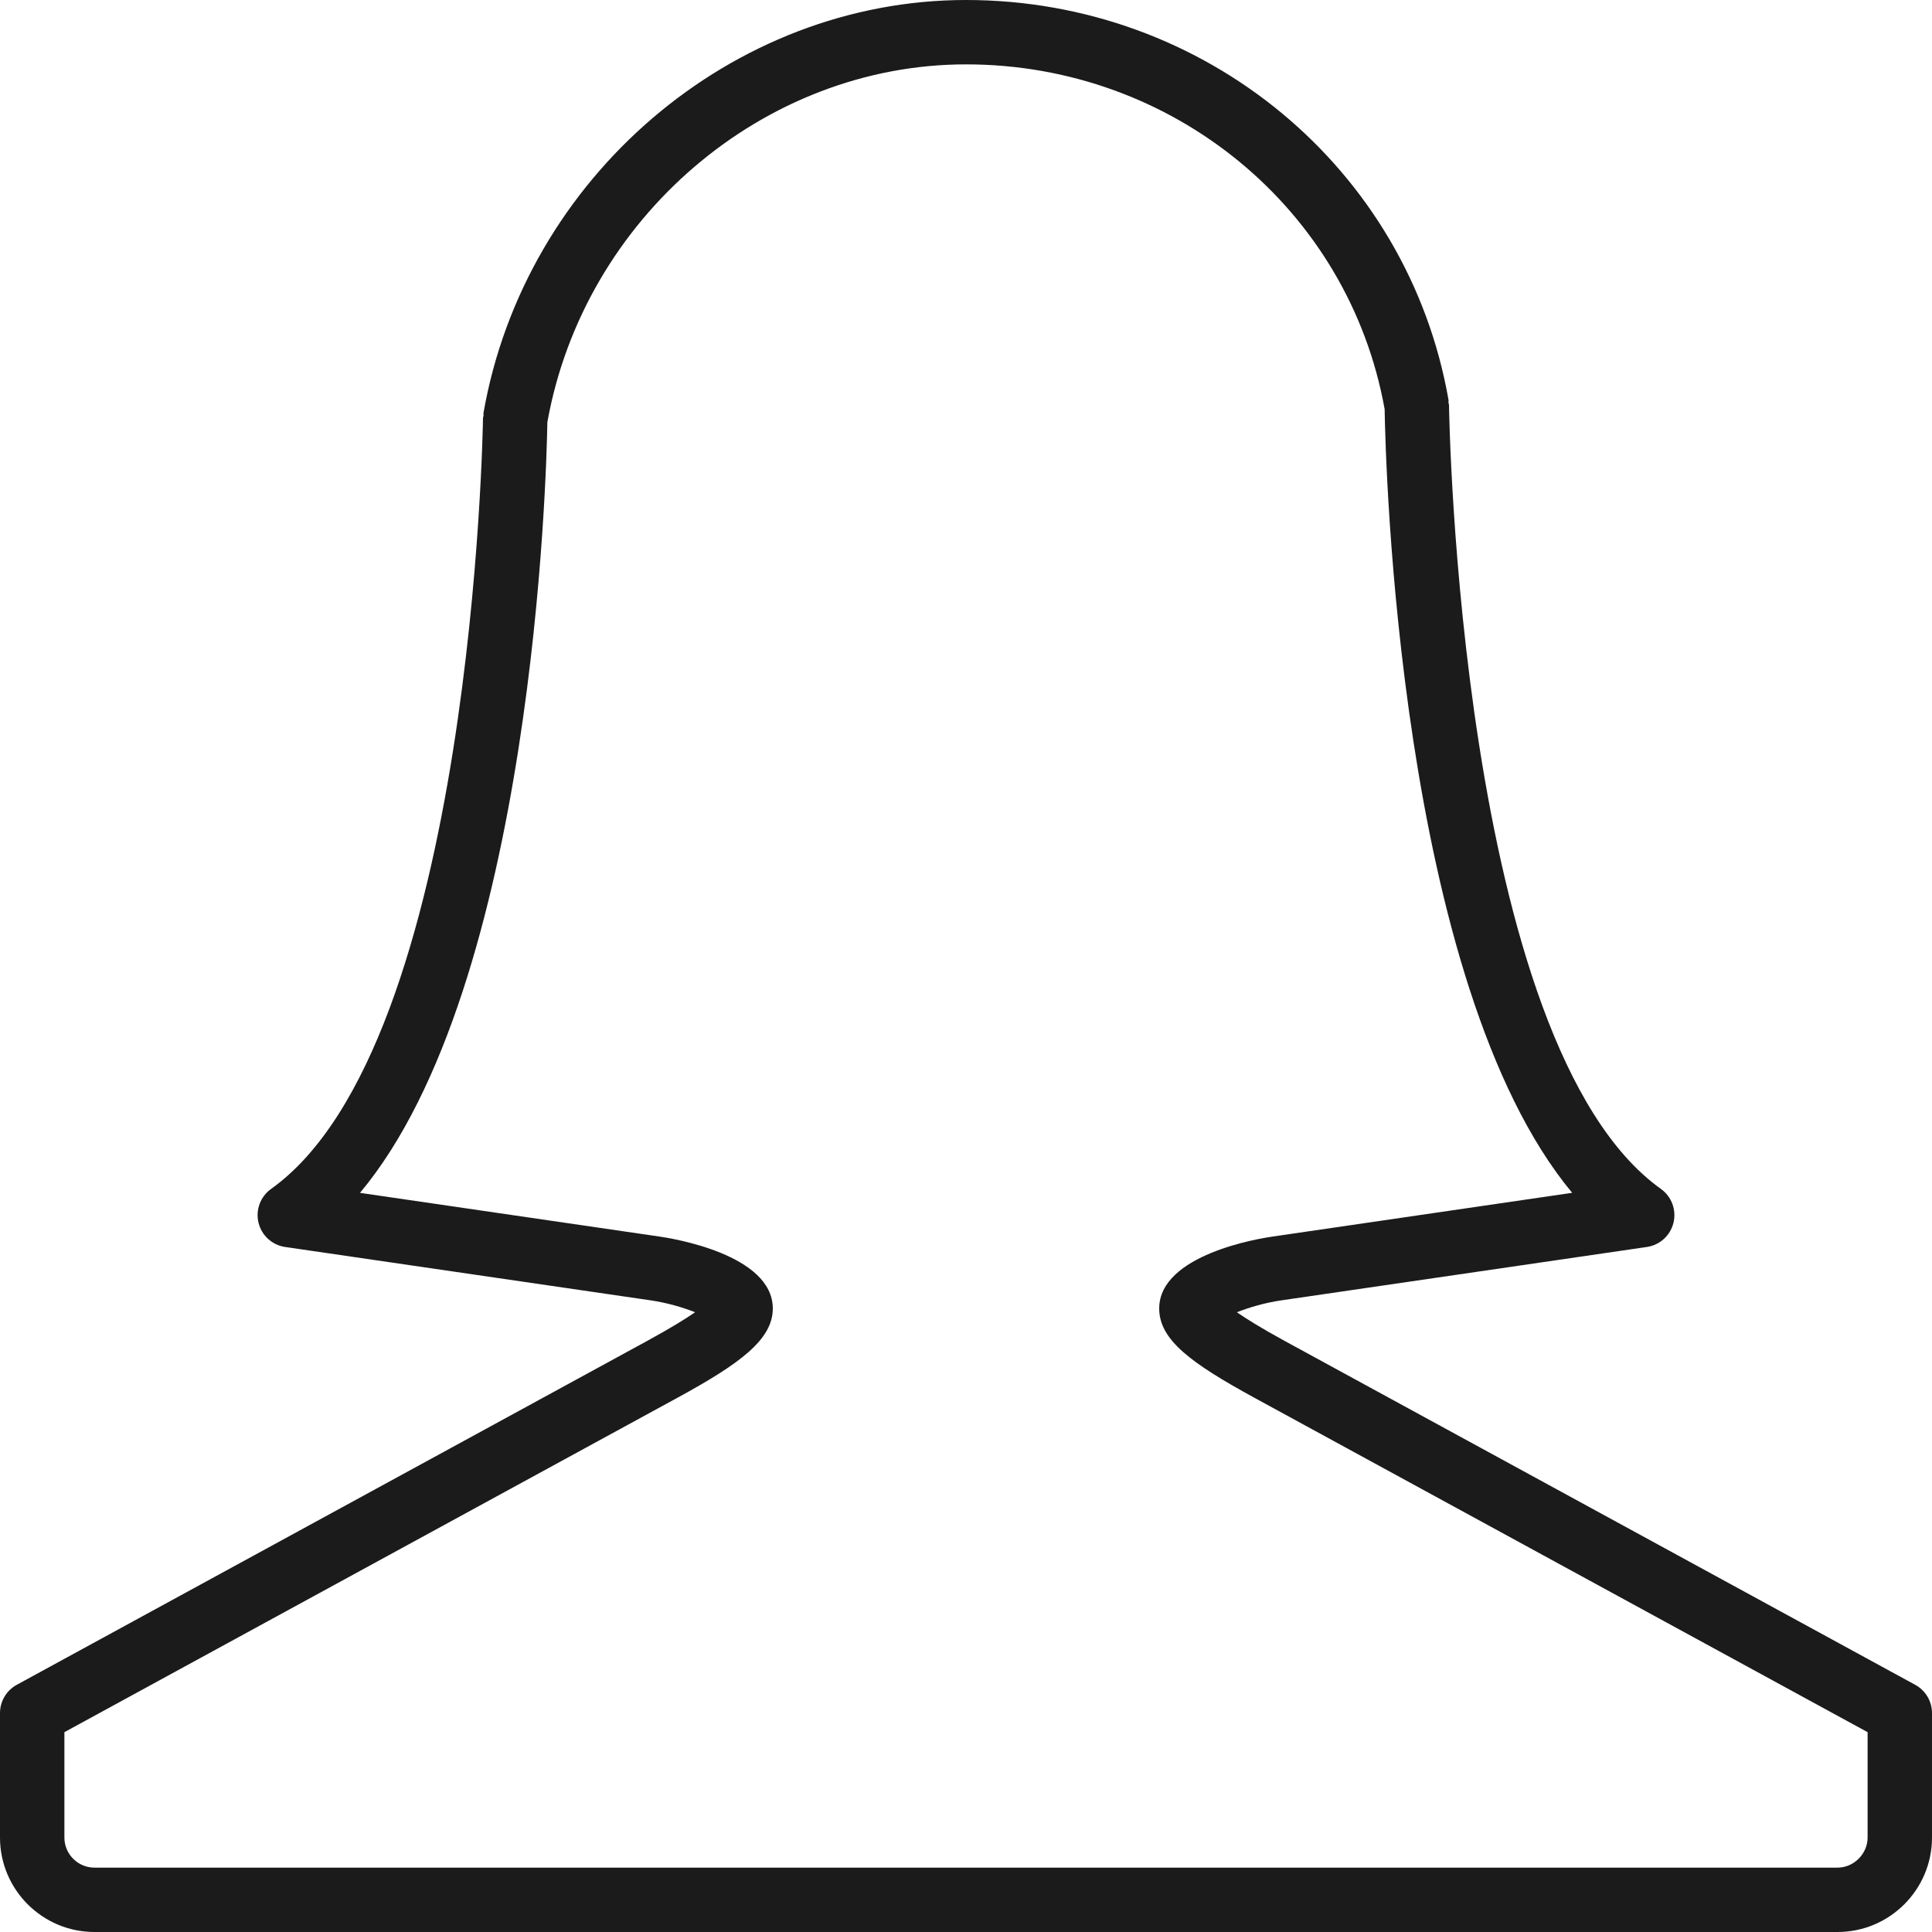 <svg xmlns="http://www.w3.org/2000/svg" xmlns:xlink="http://www.w3.org/1999/xlink" preserveAspectRatio="xMidYMid" width="60" height="60" viewBox="0 0 60 60">
  <defs>
    <style>
      .cls-1 {
        fill: #1b1b1b;
        fill-rule: evenodd;
      }
    </style>
  </defs>
  <path d="M57.066,60.000 L2.934,60.000 C1.316,60.000 0.000,58.684 0.000,57.067 L0.000,53.201 C0.000,52.835 0.200,52.498 0.521,52.323 L20.088,41.649 C20.826,41.246 21.292,40.957 21.587,40.753 C21.212,40.604 20.704,40.455 20.211,40.384 L8.855,38.726 C8.451,38.667 8.124,38.369 8.028,37.972 C7.932,37.576 8.087,37.160 8.419,36.923 C14.699,32.439 14.998,13.179 15.000,12.986 C15.000,12.958 15.014,12.934 15.017,12.907 C15.019,12.879 15.010,12.853 15.015,12.825 C16.294,5.513 22.736,-0.000 30.000,-0.000 C37.424,-0.000 43.727,5.224 44.985,12.421 C44.990,12.449 44.981,12.475 44.983,12.503 C44.986,12.530 45.000,12.553 45.000,12.581 C45.002,12.780 45.306,32.442 51.581,36.923 C51.913,37.160 52.068,37.576 51.972,37.972 C51.876,38.369 51.549,38.667 51.145,38.726 L39.792,40.384 C39.297,40.454 38.787,40.605 38.412,40.753 C38.706,40.958 39.171,41.247 39.908,41.650 L59.478,52.323 C59.800,52.498 60.000,52.835 60.000,53.201 L60.000,57.067 C60.000,58.684 58.684,60.000 57.066,60.000 ZM58.000,53.794 L38.949,43.405 C36.993,42.335 36.000,41.613 36.000,40.637 C36.000,38.954 39.147,38.456 39.506,38.405 L48.825,37.044 C43.420,30.543 43.027,14.283 43.001,12.706 C41.886,6.499 36.429,1.999 30.000,1.999 C23.714,1.999 18.136,6.772 16.999,13.110 C16.973,14.669 16.577,30.594 11.180,37.045 L20.497,38.405 C20.852,38.456 24.000,38.954 24.000,40.637 C24.000,41.609 22.962,42.359 21.045,43.405 L2.000,53.794 L2.000,57.067 C2.000,57.582 2.419,58.001 2.934,58.001 L57.066,58.001 C57.572,58.001 58.000,57.573 58.000,57.067 L58.000,53.794 Z" class="cls-1"/>
</svg>
